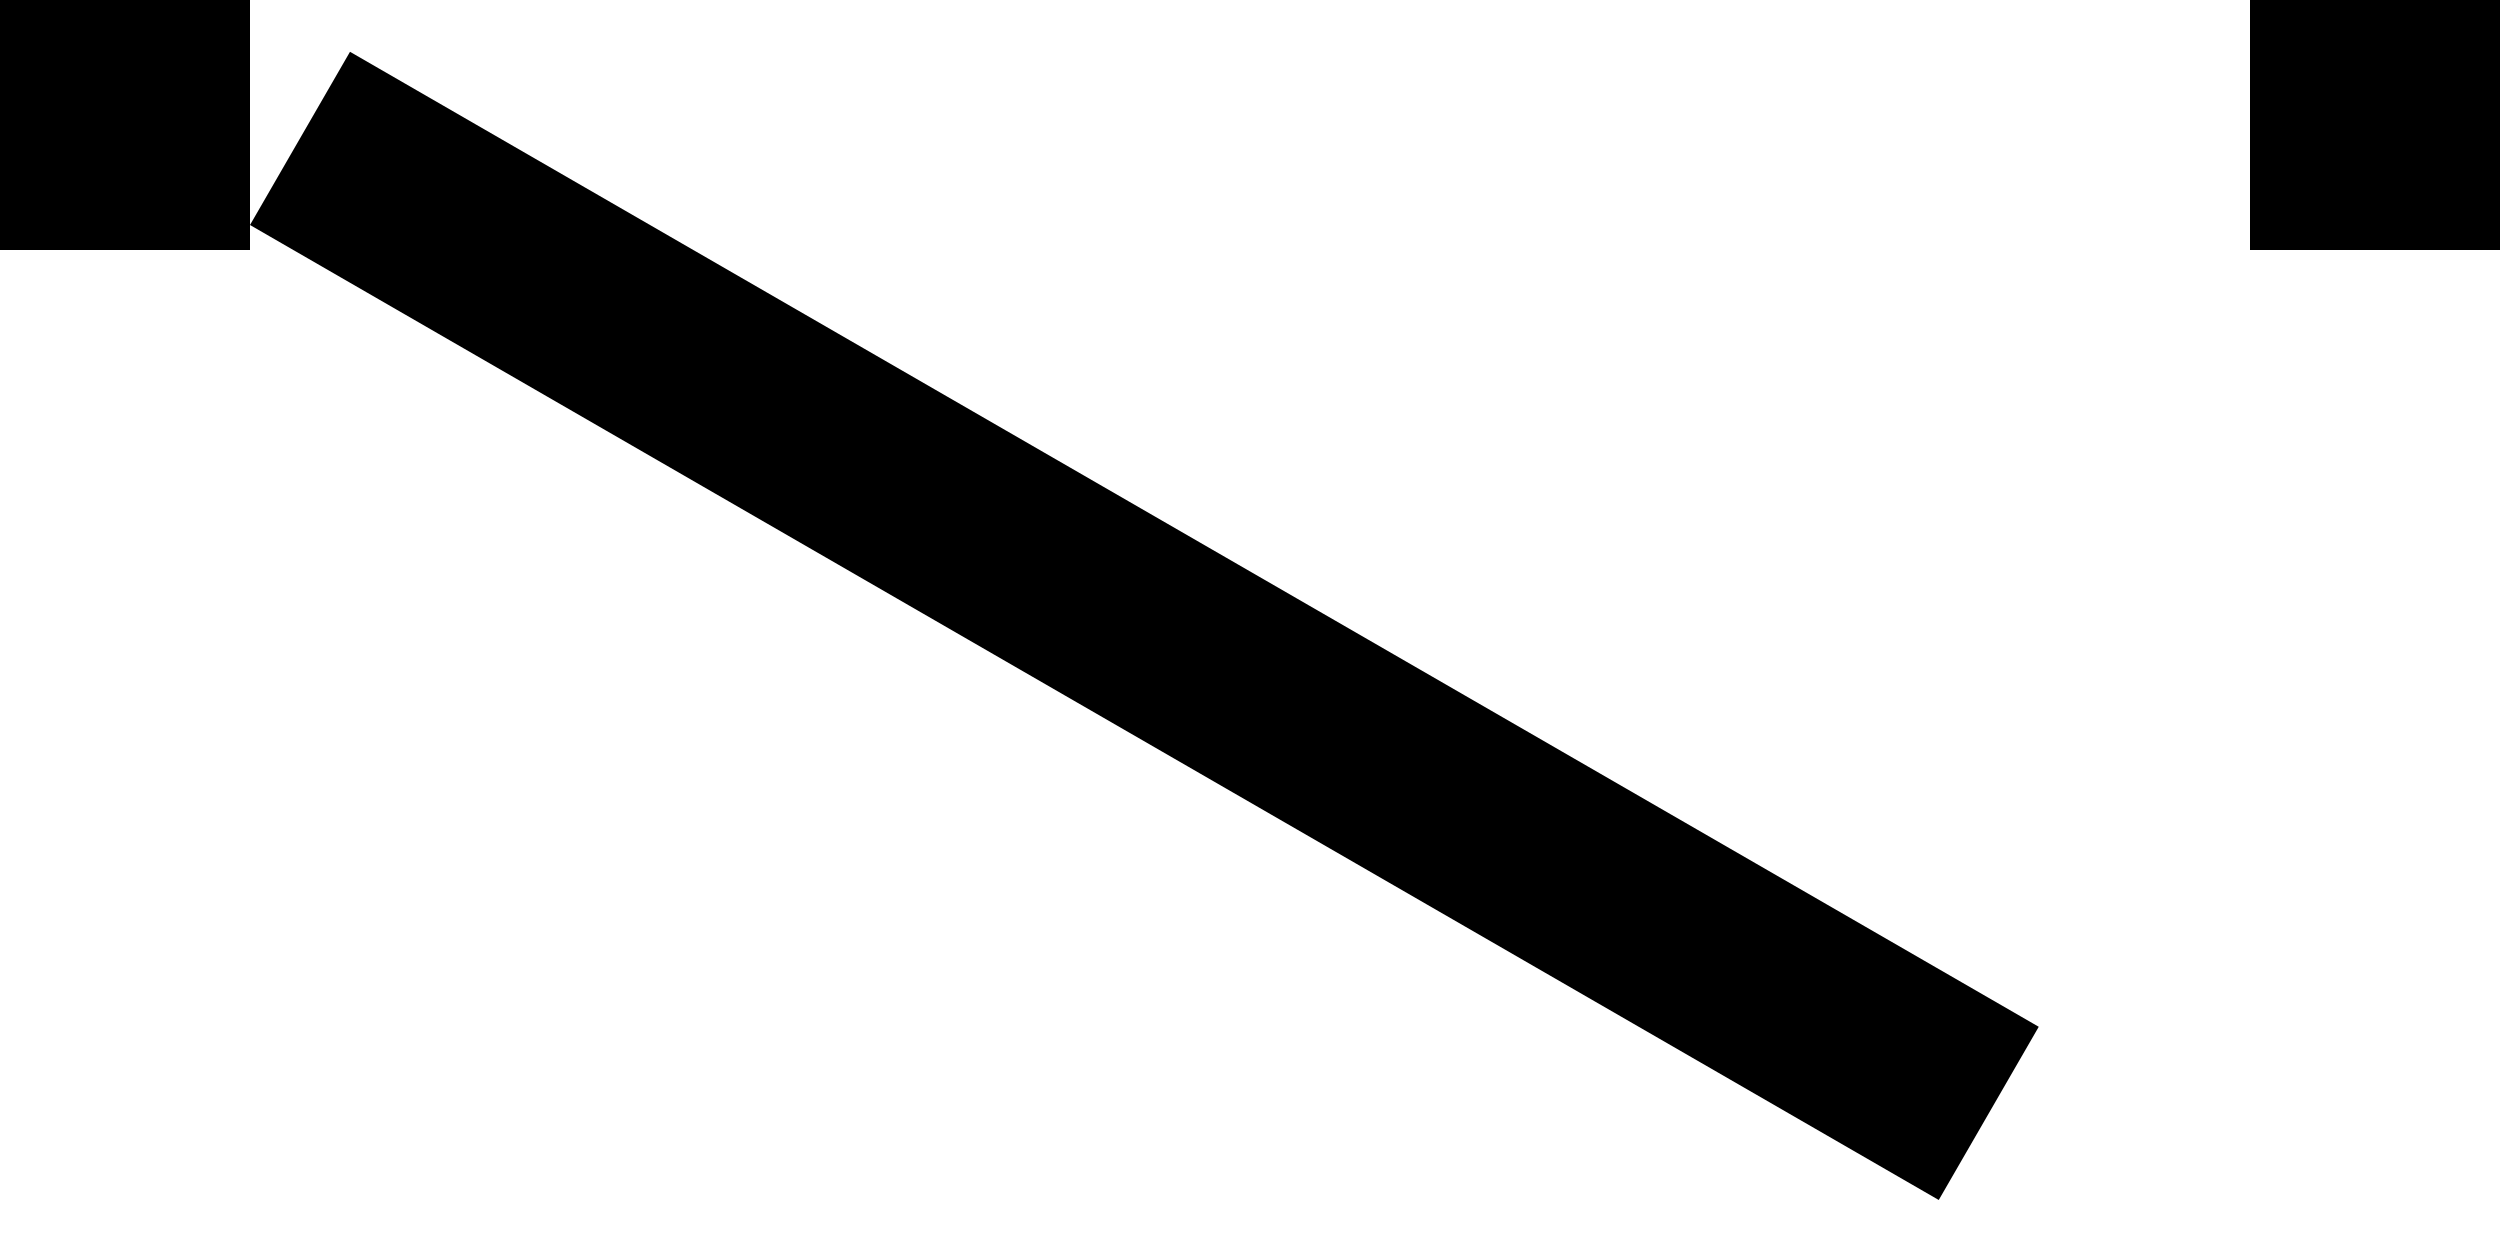 <?xml version="1.0" encoding="UTF-8" standalone="no"?>
<svg xmlns="http://www.w3.org/2000/svg" width="100" height="50">
 <rect width="10" height="10" fill="black"/>
 <rect width="10" height="10" fill="black" x="90"/>
 <g transform="translate(10,9) rotate(30)"><rect width="78" height="8" y="-8" fill="black"/></g>
</svg>
